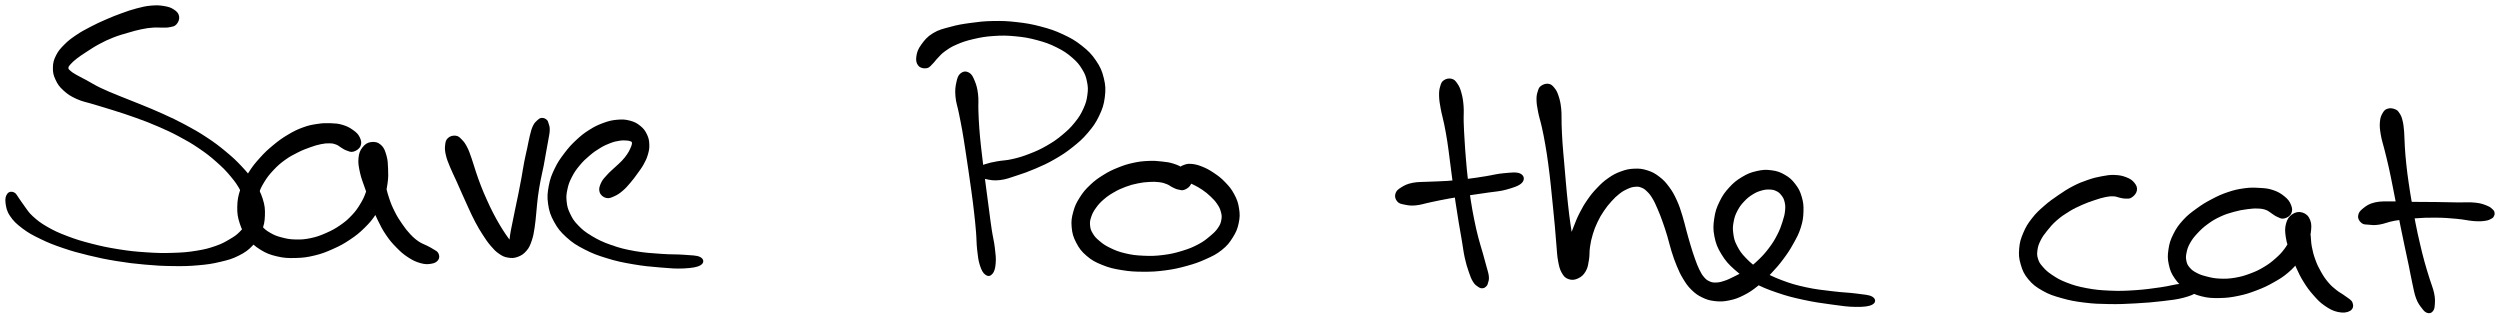 <svg xmlns="http://www.w3.org/2000/svg" id="canvas" viewBox="244.254 439.071 1170.801 149.185"><path d="M 327.64,446.77 C 327.41 445.52, 326.73 444.80, 325.39 443.93 C 324.06 443.05, 323.05 442.73, 320.98 442.39 C 318.90 442.04, 317.56 441.98, 315.03 442.20 C 312.50 442.42, 311.08 442.78, 308.35 443.49 C 305.62 444.20, 304.25 444.71, 301.38 445.74 C 298.52 446.78, 296.97 447.39, 294.04 448.67 C 291.10 449.95, 289.50 450.68, 286.71 452.15 C 283.92 453.61, 282.49 454.35, 280.09 455.99 C 277.68 457.63, 276.52 458.49, 274.69 460.34 C 272.86 462.20, 271.96 463.19, 270.93 465.26 C 269.89 467.33, 269.58 468.52, 269.53 470.69 C 269.48 472.86, 269.72 474.05, 270.68 476.12 C 271.63 478.20, 272.37 479.30, 274.31 481.07 C 276.25 482.84, 277.54 483.69, 280.38 484.98 C 283.21 486.27, 285.02 486.44, 288.49 487.52 C 291.96 488.59, 293.87 489.11, 297.74 490.34 C 301.61 491.58, 303.74 492.22, 307.83 493.70 C 311.92 495.18, 314.09 495.97, 318.18 497.74 C 322.28 499.51, 324.40 500.46, 328.30 502.54 C 332.19 504.62, 334.16 505.73, 337.68 508.13 C 341.21 510.52, 342.92 511.85, 345.91 514.50 C 348.91 517.15, 350.39 518.64, 352.67 521.38 C 354.95 524.11, 355.92 525.54, 357.32 528.16 C 358.73 530.78, 359.05 532.14, 359.70 534.47 C 360.35 536.79, 360.61 537.83, 360.57 539.79 C 360.53 541.74, 360.26 542.58, 359.49 544.24 C 358.73 545.90, 358.21 546.65, 356.74 548.10 C 355.27 549.55, 354.43 550.15, 352.16 551.48 C 349.89 552.81, 348.56 553.63, 345.38 554.73 C 342.20 555.84, 340.33 556.35, 336.26 557.00 C 332.19 557.66, 329.79 557.85, 325.04 557.99 C 320.30 558.14, 317.62 558.07, 312.52 557.72 C 307.42 557.38, 304.67 557.09, 299.56 556.27 C 294.45 555.45, 291.76 554.88, 286.97 553.65 C 282.18 552.41, 279.76 551.69, 275.59 550.10 C 271.42 548.52, 269.39 547.59, 266.12 545.71 C 262.86 543.83, 261.44 542.68, 259.26 540.70 C 257.08 538.71, 256.55 537.51, 255.23 535.78 C 253.91 534.06, 253.57 533.32, 252.65 532.08 C 251.72 530.85, 251.50 529.99, 250.59 529.60 C 249.68 529.20, 248.73 529.22, 248.08 530.11 C 247.43 531.00, 247.08 532.08, 247.34 534.05 C 247.60 536.02, 247.81 537.62, 249.37 539.95 C 250.94 542.28, 252.31 543.58, 255.14 545.71 C 257.98 547.84, 259.80 548.79, 263.55 550.60 C 267.30 552.41, 269.45 553.25, 273.91 554.77 C 278.37 556.28, 280.86 556.96, 285.84 558.17 C 290.82 559.38, 293.56 559.96, 298.82 560.82 C 304.08 561.68, 306.89 562.02, 312.14 562.49 C 317.40 562.96, 320.12 563.12, 325.08 563.18 C 330.05 563.25, 332.54 563.21, 336.97 562.82 C 341.41 562.43, 343.47 562.13, 347.25 561.23 C 351.03 560.33, 352.84 559.87, 355.87 558.33 C 358.89 556.79, 360.29 555.78, 362.38 553.54 C 364.47 551.30, 365.23 549.84, 366.32 547.13 C 367.40 544.42, 367.72 542.95, 367.82 539.99 C 367.92 537.03, 367.78 535.38, 366.81 532.33 C 365.85 529.29, 364.94 527.76, 363.01 524.77 C 361.07 521.79, 359.85 520.31, 357.15 517.41 C 354.45 514.51, 352.82 513.03, 349.52 510.29 C 346.21 507.55, 344.38 506.19, 340.63 503.72 C 336.88 501.25, 334.82 500.10, 330.76 497.92 C 326.71 495.75, 324.53 494.75, 320.35 492.85 C 316.18 490.95, 313.97 490.09, 309.88 488.41 C 305.79 486.72, 303.64 485.98, 299.90 484.43 C 296.16 482.89, 294.27 482.17, 291.16 480.68 C 288.04 479.18, 286.66 478.22, 284.33 476.96 C 281.99 475.70, 281.00 475.28, 279.48 474.38 C 277.96 473.47, 277.46 473.15, 276.72 472.44 C 275.99 471.74, 275.78 471.57, 275.80 470.86 C 275.83 470.15, 276.04 469.85, 276.86 468.90 C 277.68 467.95, 278.34 467.32, 279.90 466.11 C 281.46 464.90, 282.53 464.22, 284.64 462.85 C 286.76 461.49, 287.99 460.61, 290.49 459.28 C 292.99 457.94, 294.44 457.23, 297.15 456.17 C 299.87 455.10, 301.42 454.71, 304.08 453.93 C 306.73 453.15, 308.07 452.76, 310.41 452.28 C 312.76 451.79, 313.84 451.66, 315.80 451.51 C 317.76 451.35, 318.64 451.55, 320.22 451.51 C 321.79 451.47, 322.42 451.58, 323.69 451.30 C 324.95 451.03, 325.74 451.04, 326.53 450.14 C 327.32 449.23, 327.87 448.01, 327.64 446.77" style="stroke: black; fill: black;"/><path d="M 412.66,507.22 C 413.16 506.00, 412.92 504.88, 412.24 503.50 C 411.56 502.12, 410.79 501.42, 409.25 500.33 C 407.71 499.23, 406.58 498.63, 404.53 498.02 C 402.49 497.41, 401.31 497.36, 399.01 497.27 C 396.70 497.19, 395.55 497.21, 393.02 497.59 C 390.49 497.97, 389.09 498.19, 386.36 499.19 C 383.64 500.18, 382.14 500.91, 379.39 502.55 C 376.63 504.19, 375.20 505.22, 372.59 507.37 C 369.99 509.52, 368.66 510.74, 366.36 513.30 C 364.05 515.86, 362.88 517.28, 361.08 520.16 C 359.28 523.05, 358.39 524.61, 357.35 527.73 C 356.30 530.86, 355.95 532.62, 355.87 535.78 C 355.80 538.93, 356.05 540.61, 356.99 543.51 C 357.93 546.41, 358.69 547.86, 360.59 550.27 C 362.48 552.68, 363.76 553.89, 366.45 555.57 C 369.15 557.24, 370.82 557.88, 374.05 558.64 C 377.28 559.41, 379.11 559.48, 382.60 559.40 C 386.08 559.31, 388.00 559.07, 391.49 558.23 C 394.99 557.38, 396.78 556.65, 400.07 555.18 C 403.36 553.71, 405.01 552.81, 407.93 550.85 C 410.85 548.89, 412.27 547.75, 414.67 545.38 C 417.08 543.01, 418.19 541.68, 419.95 539.00 C 421.72 536.33, 422.44 534.85, 423.50 532.02 C 424.56 529.19, 424.86 527.65, 425.26 524.85 C 425.66 522.06, 425.60 520.62, 425.50 518.05 C 425.39 515.48, 425.38 514.15, 424.75 512.00 C 424.13 509.86, 423.70 508.51, 422.37 507.33 C 421.05 506.14, 419.71 505.88, 418.12 506.09 C 416.52 506.31, 415.50 506.98, 414.40 508.40 C 413.31 509.82, 412.86 510.90, 412.64 513.17 C 412.42 515.44, 412.72 516.98, 413.32 519.76 C 413.93 522.55, 414.65 524.13, 415.66 527.09 C 416.67 530.04, 417.18 531.55, 418.37 534.52 C 419.56 537.49, 420.18 539.07, 421.60 541.93 C 423.02 544.80, 423.74 546.32, 425.48 548.86 C 427.21 551.41, 428.26 552.60, 430.28 554.66 C 432.31 556.71, 433.42 557.72, 435.62 559.15 C 437.82 560.59, 439.20 561.22, 441.28 561.81 C 443.37 562.40, 444.49 562.36, 446.04 562.11 C 447.59 561.87, 448.42 561.42, 449.04 560.58 C 449.66 559.74, 449.53 558.79, 449.12 557.93 C 448.71 557.06, 448.02 556.91, 447.01 556.24 C 445.99 555.57, 445.44 555.33, 444.04 554.59 C 442.64 553.85, 441.62 553.65, 440.02 552.55 C 438.42 551.45, 437.60 550.75, 436.04 549.10 C 434.47 547.44, 433.67 546.39, 432.20 544.25 C 430.72 542.12, 429.92 540.91, 428.67 538.41 C 427.41 535.91, 426.81 534.47, 425.93 531.76 C 425.04 529.05, 424.71 527.62, 424.24 524.86 C 423.76 522.10, 423.89 520.45, 423.56 517.95 C 423.22 515.44, 423.12 514.13, 422.56 512.34 C 422.00 510.54, 421.66 509.84, 420.77 508.99 C 419.88 508.14, 419.04 507.87, 418.13 508.09 C 417.21 508.30, 416.49 508.89, 416.19 510.05 C 415.90 511.21, 416.38 512.20, 416.65 513.89 C 416.91 515.57, 417.38 516.51, 417.52 518.48 C 417.67 520.45, 417.66 521.59, 417.37 523.75 C 417.07 525.91, 416.84 527.07, 416.05 529.29 C 415.26 531.51, 414.74 532.65, 413.41 534.84 C 412.08 537.02, 411.31 538.19, 409.40 540.20 C 407.50 542.22, 406.35 543.23, 403.90 544.92 C 401.45 546.61, 399.98 547.41, 397.17 548.64 C 394.36 549.88, 392.79 550.46, 389.87 551.08 C 386.95 551.69, 385.35 551.79, 382.58 551.72 C 379.81 551.65, 378.40 551.36, 376.01 550.73 C 373.63 550.11, 372.53 549.66, 370.65 548.59 C 368.77 547.51, 367.89 546.84, 366.62 545.36 C 365.34 543.88, 364.84 543.06, 364.26 541.19 C 363.68 539.33, 363.62 538.24, 363.73 536.03 C 363.83 533.83, 364.02 532.54, 364.78 530.17 C 365.54 527.79, 366.09 526.50, 367.53 524.15 C 368.96 521.80, 369.96 520.54, 371.94 518.42 C 373.92 516.31, 375.12 515.26, 377.43 513.58 C 379.75 511.91, 381.12 511.23, 383.51 510.02 C 385.90 508.82, 387.20 508.36, 389.39 507.57 C 391.59 506.79, 392.62 506.47, 394.48 506.09 C 396.35 505.72, 397.25 505.66, 398.72 505.70 C 400.19 505.74, 400.72 505.88, 401.84 506.30 C 402.97 506.72, 403.37 507.25, 404.34 507.81 C 405.32 508.36, 405.65 508.72, 406.72 509.08 C 407.80 509.44, 408.53 509.96, 409.72 509.59 C 410.91 509.22, 412.16 508.44, 412.66 507.22" style="stroke: black; fill: black;"/><path d="M 454.37,504.09 C 453.50 504.89, 453.38 505.61, 453.21 507.10 C 453.04 508.59, 453.08 509.53, 453.53 511.54 C 453.99 513.55, 454.55 514.82, 455.50 517.15 C 456.44 519.48, 457.13 520.70, 458.25 523.20 C 459.38 525.71, 459.95 527.04, 461.12 529.67 C 462.30 532.29, 462.90 533.68, 464.13 536.33 C 465.37 538.97, 465.97 540.40, 467.31 542.90 C 468.64 545.40, 469.38 546.64, 470.81 548.84 C 472.23 551.03, 472.96 552.14, 474.43 553.86 C 475.91 555.59, 476.63 556.38, 478.17 557.45 C 479.71 558.51, 480.47 558.92, 482.15 559.21 C 483.82 559.50, 484.88 559.51, 486.55 558.90 C 488.21 558.29, 489.22 557.62, 490.47 556.15 C 491.73 554.68, 492.10 553.66, 492.83 551.54 C 493.56 549.42, 493.72 548.15, 494.14 545.56 C 494.56 542.96, 494.62 541.44, 494.92 538.56 C 495.23 535.68, 495.27 534.12, 495.67 531.15 C 496.06 528.18, 496.34 526.62, 496.88 523.71 C 497.43 520.79, 497.85 519.31, 498.39 516.56 C 498.92 513.82, 499.12 512.42, 499.56 509.98 C 500.00 507.54, 500.25 506.38, 500.58 504.37 C 500.91 502.36, 501.19 501.38, 501.21 499.93 C 501.24 498.47, 501.00 498.00, 500.72 497.10 C 500.44 496.20, 500.39 495.87, 499.83 495.41 C 499.27 494.96, 498.65 494.73, 497.92 494.80 C 497.19 494.88, 496.90 495.12, 496.17 495.81 C 495.45 496.50, 494.94 496.86, 494.28 498.25 C 493.62 499.64, 493.39 500.71, 492.87 502.74 C 492.35 504.78, 492.20 505.97, 491.67 508.42 C 491.15 510.87, 490.78 512.21, 490.25 514.98 C 489.71 517.74, 489.53 519.29, 488.99 522.25 C 488.45 525.22, 488.14 526.81, 487.54 529.80 C 486.95 532.78, 486.58 534.36, 486.00 537.17 C 485.42 539.99, 485.11 541.46, 484.64 543.86 C 484.16 546.26, 483.88 547.42, 483.63 549.19 C 483.37 550.95, 483.30 551.67, 483.35 552.67 C 483.40 553.67, 483.72 553.94, 483.86 554.20 C 484.01 554.45, 484.26 554.34, 484.08 553.95 C 483.89 553.56, 483.63 553.22, 482.95 552.25 C 482.27 551.27, 481.71 550.63, 480.67 549.08 C 479.64 547.53, 478.97 546.52, 477.78 544.51 C 476.59 542.49, 475.94 541.34, 474.74 539.01 C 473.54 536.67, 472.92 535.35, 471.78 532.82 C 470.64 530.29, 470.06 528.93, 469.04 526.34 C 468.03 523.75, 467.58 522.40, 466.71 519.86 C 465.85 517.33, 465.54 515.97, 464.72 513.65 C 463.90 511.33, 463.52 510.04, 462.61 508.26 C 461.70 506.49, 461.18 505.81, 460.17 504.78 C 459.17 503.75, 458.73 503.24, 457.57 503.11 C 456.40 502.97, 455.24 503.29, 454.37 504.09" style="stroke: black; fill: black;"/><path d="M 528.23,531.29 C 529.50 531.61, 530.38 531.12, 531.85 530.47 C 533.32 529.81, 534.11 529.26, 535.58 528.01 C 537.06 526.75, 537.86 525.78, 539.21 524.19 C 540.57 522.61, 541.16 521.76, 542.36 520.09 C 543.56 518.41, 544.26 517.57, 545.23 515.83 C 546.19 514.09, 546.64 513.19, 547.17 511.39 C 547.69 509.59, 547.91 508.65, 547.84 506.83 C 547.77 505.01, 547.61 503.97, 546.81 502.28 C 546.00 500.60, 545.36 499.65, 543.81 498.41 C 542.27 497.16, 541.20 496.59, 539.09 496.04 C 536.97 495.49, 535.69 495.43, 533.25 495.65 C 530.82 495.87, 529.47 496.20, 526.91 497.14 C 524.35 498.08, 522.95 498.75, 520.43 500.35 C 517.92 501.95, 516.65 502.95, 514.34 505.12 C 512.04 507.28, 510.89 508.56, 508.92 511.17 C 506.95 513.78, 505.92 515.21, 504.49 518.19 C 503.06 521.17, 502.38 522.80, 501.77 526.06 C 501.16 529.32, 500.94 531.16, 501.43 534.50 C 501.91 537.83, 502.50 539.67, 504.19 542.74 C 505.88 545.81, 507.09 547.31, 509.89 549.85 C 512.69 552.38, 514.46 553.49, 518.21 555.42 C 521.96 557.36, 524.16 558.16, 528.64 559.54 C 533.12 560.91, 535.64 561.44, 540.61 562.30 C 545.59 563.16, 548.73 563.45, 553.53 563.84 C 558.32 564.24, 560.88 564.48, 564.59 564.28 C 568.29 564.08, 570.57 563.73, 572.05 562.86 C 573.53 561.98, 573.45 560.70, 571.97 559.91 C 570.49 559.11, 568.26 559.18, 564.66 558.89 C 561.05 558.60, 558.58 558.81, 553.95 558.46 C 549.32 558.12, 546.23 557.98, 541.51 557.15 C 536.79 556.32, 534.42 555.72, 530.36 554.29 C 526.29 552.87, 524.34 551.92, 521.19 550.04 C 518.04 548.17, 516.70 547.06, 514.62 544.91 C 512.54 542.76, 511.88 541.59, 510.78 539.31 C 509.68 537.02, 509.38 535.84, 509.13 533.49 C 508.87 531.15, 509.00 529.95, 509.50 527.60 C 510.00 525.24, 510.47 524.00, 511.64 521.72 C 512.81 519.45, 513.65 518.26, 515.34 516.22 C 517.03 514.18, 518.13 513.18, 520.09 511.52 C 522.05 509.86, 523.13 509.12, 525.12 507.93 C 527.11 506.74, 528.20 506.27, 530.03 505.58 C 531.87 504.89, 532.80 504.73, 534.29 504.49 C 535.79 504.24, 536.47 504.32, 537.52 504.37 C 538.57 504.41, 538.94 504.51, 539.55 504.72 C 540.15 504.92, 540.32 505.00, 540.54 505.39 C 540.76 505.78, 540.79 505.98, 540.66 506.66 C 540.53 507.35, 540.35 507.82, 539.89 508.81 C 539.42 509.81, 539.15 510.45, 538.33 511.64 C 537.51 512.83, 536.96 513.51, 535.80 514.76 C 534.63 516.00, 533.86 516.56, 532.50 517.86 C 531.14 519.15, 530.24 519.83, 528.99 521.23 C 527.73 522.63, 526.92 523.35, 526.22 524.87 C 525.53 526.38, 525.11 527.54, 525.52 528.83 C 525.92 530.11, 526.97 530.96, 528.23 531.29" style="stroke: black; fill: black;"/><path d="M 694.43,473.79 C 693.38 474.65, 693.05 475.72, 692.61 477.80 C 692.16 479.87, 691.97 481.36, 692.21 484.17 C 692.44 486.98, 693.14 488.66, 693.78 491.84 C 694.41 495.02, 694.77 496.65, 695.38 500.07 C 695.98 503.49, 696.24 505.26, 696.81 508.96 C 697.38 512.65, 697.68 514.66, 698.25 518.56 C 698.82 522.45, 699.13 524.50, 699.66 528.43 C 700.20 532.37, 700.47 534.39, 700.90 538.21 C 701.34 542.03, 701.54 543.96, 701.83 547.53 C 702.13 551.11, 702.02 552.96, 702.38 556.09 C 702.74 559.21, 702.90 560.90, 703.62 563.14 C 704.34 565.38, 704.96 566.52, 705.96 567.29 C 706.97 568.07, 707.83 567.98, 708.65 567.00 C 709.47 566.03, 709.85 564.78, 710.05 562.42 C 710.26 560.07, 710.04 558.37, 709.67 555.24 C 709.31 552.11, 708.76 550.33, 708.22 546.78 C 707.67 543.22, 707.46 541.29, 706.95 537.46 C 706.43 533.64, 706.16 531.59, 705.65 527.64 C 705.13 523.69, 704.85 521.63, 704.36 517.73 C 703.88 513.83, 703.62 511.82, 703.22 508.12 C 702.83 504.41, 702.63 502.64, 702.38 499.19 C 702.13 495.75, 702.08 494.08, 701.96 490.88 C 701.84 487.67, 702.13 485.93, 701.79 483.18 C 701.45 480.44, 701.06 479.07, 700.27 477.14 C 699.48 475.21, 699.00 474.19, 697.84 473.52 C 696.67 472.85, 695.48 472.93, 694.43 473.79" style="stroke: black; fill: black;"/><path d="M 678.15,470.52 C 679.34 470.33, 679.72 469.50, 680.70 468.58 C 681.67 467.66, 681.88 467.10, 683.03 465.93 C 684.18 464.76, 684.66 464.01, 686.46 462.72 C 688.26 461.44, 689.32 460.65, 692.03 459.49 C 694.73 458.32, 696.50 457.70, 700.01 456.89 C 703.51 456.08, 705.57 455.69, 709.54 455.43 C 713.50 455.16, 715.72 455.18, 719.84 455.57 C 723.95 455.96, 726.20 456.35, 730.10 457.40 C 734.00 458.45, 736.01 459.17, 739.32 460.82 C 742.63 462.47, 744.21 463.54, 746.65 465.63 C 749.09 467.73, 750.08 468.97, 751.51 471.31 C 752.95 473.65, 753.33 474.88, 753.83 477.35 C 754.33 479.81, 754.33 481.07, 753.99 483.62 C 753.64 486.18, 753.28 487.52, 752.10 490.12 C 750.92 492.72, 750.09 494.11, 748.08 496.61 C 746.08 499.11, 744.76 500.39, 742.09 502.61 C 739.42 504.83, 737.84 505.92, 734.73 507.71 C 731.62 509.50, 729.80 510.30, 726.54 511.57 C 723.28 512.84, 721.48 513.36, 718.44 514.06 C 715.40 514.77, 713.87 514.64, 711.35 515.11 C 708.83 515.58, 707.63 515.81, 705.84 516.41 C 704.06 517.02, 703.10 517.28, 702.42 518.14 C 701.73 519.00, 701.67 519.85, 702.41 520.71 C 703.15 521.58, 704.09 522.02, 706.11 522.46 C 708.13 522.90, 709.67 523.25, 712.51 522.91 C 715.36 522.58, 717.03 521.86, 720.32 520.79 C 723.62 519.72, 725.49 519.08, 729.01 517.57 C 732.52 516.06, 734.47 515.21, 737.91 513.22 C 741.34 511.24, 743.11 510.11, 746.19 507.66 C 749.28 505.20, 750.86 503.85, 753.33 500.95 C 755.80 498.04, 756.97 496.41, 758.54 493.13 C 760.10 489.85, 760.72 488.02, 761.16 484.55 C 761.59 481.08, 761.53 479.17, 760.71 475.80 C 759.90 472.43, 759.11 470.67, 757.09 467.68 C 755.06 464.70, 753.63 463.28, 750.58 460.86 C 747.52 458.45, 745.64 457.38, 741.83 455.60 C 738.03 453.82, 735.83 453.11, 731.55 451.97 C 727.27 450.84, 724.88 450.44, 720.43 449.93 C 715.98 449.41, 713.61 449.34, 709.29 449.41 C 704.97 449.49, 702.77 449.78, 698.82 450.31 C 694.86 450.85, 692.98 451.16, 689.50 452.11 C 686.03 453.05, 684.14 453.41, 681.46 455.04 C 678.77 456.67, 677.61 458.18, 676.10 460.27 C 674.58 462.36, 674.18 463.66, 673.90 465.51 C 673.63 467.36, 673.87 468.51, 674.72 469.52 C 675.56 470.52, 676.95 470.70, 678.15 470.52" style="stroke: black; fill: black;"/><path d="M 801.60,525.02 C 802.07 523.86, 801.89 522.95, 801.28 521.66 C 800.66 520.37, 799.99 519.65, 798.51 518.57 C 797.03 517.49, 795.91 516.92, 793.86 516.25 C 791.80 515.57, 790.61 515.45, 788.24 515.19 C 785.87 514.92, 784.62 514.82, 781.99 514.94 C 779.36 515.07, 777.88 515.20, 775.09 515.82 C 772.30 516.43, 770.81 516.90, 768.03 518.02 C 765.26 519.14, 763.81 519.82, 761.23 521.43 C 758.64 523.04, 757.30 523.99, 755.12 526.06 C 752.95 528.13, 751.91 529.33, 750.36 531.78 C 748.81 534.23, 748.12 535.60, 747.38 538.33 C 746.63 541.05, 746.37 542.58, 746.63 545.41 C 746.89 548.23, 747.32 549.84, 748.69 552.46 C 750.06 555.08, 751.06 556.47, 753.47 558.52 C 755.87 560.58, 757.47 561.41, 760.72 562.72 C 763.96 564.03, 765.93 564.46, 769.71 565.08 C 773.48 565.70, 775.55 565.80, 779.59 565.83 C 783.63 565.85, 785.85 565.73, 789.90 565.20 C 793.94 564.66, 796.05 564.18, 799.81 563.15 C 803.57 562.11, 805.44 561.48, 808.70 560.00 C 811.97 558.53, 813.65 557.76, 816.14 555.76 C 818.64 553.77, 819.62 552.47, 821.16 550.02 C 822.71 547.57, 823.29 546.18, 823.86 543.51 C 824.43 540.84, 824.44 539.35, 824.02 536.69 C 823.61 534.02, 823.07 532.59, 821.78 530.19 C 820.50 527.78, 819.48 526.63, 817.60 524.68 C 815.73 522.73, 814.55 521.87, 812.41 520.43 C 810.26 518.99, 808.97 518.32, 806.88 517.49 C 804.79 516.67, 803.60 516.43, 801.95 516.31 C 800.31 516.18, 799.65 516.51, 798.64 516.88 C 797.63 517.25, 797.31 517.51, 796.93 518.15 C 796.55 518.79, 796.58 519.38, 796.74 520.07 C 796.89 520.76, 797.09 520.91, 797.70 521.60 C 798.32 522.29, 798.65 522.80, 799.80 523.51 C 800.95 524.23, 801.90 524.36, 803.45 525.16 C 805.01 525.97, 805.97 526.43, 807.59 527.54 C 809.20 528.65, 810.11 529.37, 811.53 530.73 C 812.95 532.09, 813.71 532.85, 814.70 534.34 C 815.69 535.82, 816.10 536.61, 816.50 538.16 C 816.91 539.70, 817.03 540.49, 816.74 542.07 C 816.46 543.65, 816.15 544.49, 815.08 546.06 C 814.00 547.63, 813.25 548.36, 811.38 549.93 C 809.51 551.50, 808.39 552.48, 805.72 553.90 C 803.05 555.32, 801.36 556.01, 798.04 557.03 C 794.71 558.04, 792.75 558.52, 789.10 558.98 C 785.44 559.44, 783.35 559.49, 779.74 559.33 C 776.14 559.17, 774.25 558.93, 771.07 558.18 C 767.89 557.43, 766.31 556.76, 763.85 555.57 C 761.39 554.38, 760.43 553.63, 758.78 552.25 C 757.13 550.87, 756.50 550.18, 755.60 548.66 C 754.69 547.15, 754.41 546.32, 754.26 544.69 C 754.10 543.06, 754.25 542.22, 754.81 540.52 C 755.37 538.83, 755.87 537.89, 757.05 536.22 C 758.24 534.55, 759.02 533.67, 760.73 532.17 C 762.45 530.67, 763.53 529.94, 765.63 528.73 C 767.72 527.51, 768.94 526.96, 771.20 526.11 C 773.47 525.26, 774.70 524.94, 776.95 524.48 C 779.19 524.01, 780.39 523.90, 782.45 523.78 C 784.50 523.67, 785.55 523.68, 787.22 523.90 C 788.90 524.11, 789.56 524.34, 790.84 524.84 C 792.13 525.33, 792.58 525.87, 793.65 526.38 C 794.72 526.88, 795.12 527.15, 796.18 527.36 C 797.23 527.57, 797.85 527.89, 798.93 527.42 C 800.02 526.96, 801.13 526.17, 801.60 525.02" style="stroke: black; fill: black;"/><path d="M 920.75,477.04 C 919.80 477.68, 919.62 478.26, 919.21 479.65 C 918.80 481.03, 918.65 481.91, 918.70 483.97 C 918.75 486.03, 918.99 487.33, 919.47 489.96 C 919.94 492.58, 920.46 494.03, 921.08 497.11 C 921.70 500.19, 922.02 501.89, 922.56 505.35 C 923.10 508.81, 923.29 510.68, 923.78 514.41 C 924.27 518.14, 924.49 520.15, 925.02 524.00 C 925.54 527.86, 925.82 529.88, 926.40 533.69 C 926.97 537.51, 927.28 539.45, 927.88 543.09 C 928.48 546.72, 928.82 548.53, 929.39 551.85 C 929.96 555.17, 930.09 556.84, 930.72 559.69 C 931.35 562.55, 931.78 563.91, 932.55 566.13 C 933.31 568.36, 933.69 569.43, 934.55 570.81 C 935.40 572.19, 936.02 572.46, 936.81 573.01 C 937.60 573.57, 937.90 573.59, 938.51 573.56 C 939.13 573.54, 939.48 573.30, 939.90 572.88 C 940.33 572.46, 940.42 572.33, 940.64 571.47 C 940.87 570.60, 941.17 570.07, 941.02 568.56 C 940.87 567.05, 940.45 566.06, 939.89 563.91 C 939.33 561.76, 938.98 560.52, 938.22 557.82 C 937.46 555.12, 936.90 553.60, 936.09 550.42 C 935.28 547.25, 934.86 545.47, 934.15 541.94 C 933.44 538.40, 933.11 536.50, 932.52 532.75 C 931.94 529.01, 931.67 527.03, 931.22 523.22 C 930.77 519.41, 930.60 517.43, 930.29 513.70 C 929.97 509.98, 929.85 508.09, 929.64 504.59 C 929.43 501.08, 929.32 499.36, 929.23 496.18 C 929.14 493.00, 929.39 491.43, 929.18 488.70 C 928.96 485.97, 928.71 484.59, 928.14 482.55 C 927.58 480.50, 927.18 479.70, 926.34 478.48 C 925.51 477.26, 925.08 476.74, 923.96 476.45 C 922.84 476.16, 921.70 476.40, 920.75 477.04" style="stroke: black; fill: black;"/><path d="M 898.99,533.09 C 899.76 533.98, 900.41 534.06, 902.06 534.40 C 903.71 534.73, 904.75 534.99, 907.23 534.76 C 909.71 534.52, 911.30 533.88, 914.46 533.23 C 917.62 532.58, 919.48 532.15, 923.03 531.52 C 926.58 530.88, 928.58 530.61, 932.21 530.06 C 935.85 529.50, 937.72 529.29, 941.20 528.75 C 944.69 528.21, 946.55 528.25, 949.64 527.37 C 952.72 526.50, 955.39 525.69, 956.64 524.36 C 957.89 523.04, 957.55 521.48, 955.90 520.75 C 954.25 520.02, 951.56 520.44, 948.41 520.70 C 945.27 520.97, 943.59 521.54, 940.17 522.08 C 936.74 522.62, 934.90 522.94, 931.30 523.38 C 927.69 523.82, 925.72 524.03, 922.13 524.29 C 918.54 524.55, 916.62 524.49, 913.35 524.67 C 910.09 524.85, 908.33 524.68, 905.79 525.20 C 903.26 525.72, 902.19 526.34, 900.68 527.28 C 899.16 528.23, 898.56 528.79, 898.22 529.95 C 897.88 531.11, 898.22 532.20, 898.99 533.09" style="stroke: black; fill: black;"/><path d="M 966.24,479.69 C 965.36 480.32, 965.31 480.72, 964.92 481.93 C 964.54 483.14, 964.30 483.82, 964.33 485.72 C 964.36 487.62, 964.57 488.88, 965.07 491.43 C 965.56 493.98, 966.14 495.42, 966.81 498.48 C 967.49 501.54, 967.83 503.27, 968.44 506.75 C 969.04 510.23, 969.33 512.13, 969.84 515.89 C 970.35 519.65, 970.56 521.65, 970.99 525.55 C 971.42 529.45, 971.61 531.50, 971.99 535.38 C 972.38 539.26, 972.59 541.27, 972.92 544.95 C 973.25 548.63, 973.34 550.52, 973.65 553.78 C 973.95 557.04, 973.94 558.66, 974.43 561.22 C 974.92 563.79, 975.17 564.98, 976.09 566.60 C 977.01 568.22, 977.63 568.85, 979.02 569.33 C 980.42 569.81, 981.59 569.70, 983.08 569.00 C 984.57 568.31, 985.50 567.50, 986.46 565.83 C 987.43 564.16, 987.52 562.89, 987.91 560.64 C 988.29 558.40, 988.02 557.02, 988.39 554.61 C 988.75 552.21, 989.01 550.97, 989.72 548.62 C 990.44 546.27, 990.90 545.08, 991.95 542.87 C 993.00 540.66, 993.66 539.55, 994.98 537.58 C 996.31 535.61, 997.08 534.67, 998.57 533.02 C 1000.07 531.38, 1000.90 530.56, 1002.45 529.36 C 1004.01 528.17, 1004.84 527.72, 1006.34 527.05 C 1007.84 526.39, 1008.61 526.17, 1009.96 526.05 C 1011.32 525.93, 1011.91 525.99, 1013.11 526.46 C 1014.30 526.92, 1014.83 527.31, 1015.92 528.36 C 1017.01 529.42, 1017.55 530.08, 1018.55 531.73 C 1019.56 533.39, 1019.99 534.43, 1020.95 536.64 C 1021.91 538.85, 1022.44 540.20, 1023.36 542.79 C 1024.29 545.38, 1024.74 546.80, 1025.58 549.57 C 1026.41 552.35, 1026.67 553.88, 1027.55 556.65 C 1028.44 559.43, 1028.91 560.89, 1029.98 563.44 C 1031.06 565.99, 1031.58 567.20, 1032.92 569.39 C 1034.26 571.57, 1034.95 572.66, 1036.67 574.36 C 1038.40 576.06, 1039.41 576.83, 1041.54 577.87 C 1043.68 578.91, 1044.88 579.29, 1047.35 579.58 C 1049.81 579.86, 1051.20 579.83, 1053.87 579.29 C 1056.53 578.75, 1057.98 578.24, 1060.66 576.89 C 1063.34 575.54, 1064.70 574.58, 1067.26 572.54 C 1069.81 570.51, 1071.06 569.21, 1073.42 566.72 C 1075.78 564.22, 1076.98 562.84, 1079.05 560.07 C 1081.11 557.30, 1082.11 555.78, 1083.72 552.87 C 1085.34 549.96, 1086.19 548.46, 1087.12 545.51 C 1088.04 542.56, 1088.27 540.96, 1088.36 538.12 C 1088.44 535.28, 1088.28 533.81, 1087.54 531.31 C 1086.80 528.80, 1086.16 527.57, 1084.64 525.59 C 1083.12 523.60, 1082.10 522.64, 1079.93 521.39 C 1077.76 520.13, 1076.36 519.64, 1073.77 519.30 C 1071.18 518.97, 1069.66 519.07, 1066.97 519.69 C 1064.29 520.31, 1062.84 520.89, 1060.33 522.39 C 1057.83 523.89, 1056.52 524.93, 1054.45 527.19 C 1052.39 529.45, 1051.38 530.85, 1050.00 533.69 C 1048.62 536.53, 1048.04 538.19, 1047.57 541.39 C 1047.10 544.60, 1046.99 546.42, 1047.64 549.72 C 1048.30 553.01, 1048.97 554.78, 1050.85 557.85 C 1052.73 560.93, 1054.07 562.45, 1057.04 565.07 C 1060.02 567.70, 1061.81 568.88, 1065.72 571.00 C 1069.63 573.11, 1071.94 574.03, 1076.59 575.63 C 1081.24 577.23, 1083.86 577.89, 1088.95 578.99 C 1094.05 580.10, 1097.19 580.52, 1102.07 581.18 C 1106.94 581.84, 1109.59 582.27, 1113.34 582.30 C 1117.08 582.33, 1119.27 582.10, 1120.77 581.33 C 1122.28 580.56, 1122.27 579.32, 1120.86 578.46 C 1119.45 577.61, 1117.33 577.55, 1113.71 577.06 C 1110.08 576.56, 1107.48 576.59, 1102.74 576.00 C 1098.00 575.41, 1094.89 575.17, 1090.02 574.11 C 1085.15 573.05, 1082.65 572.33, 1078.38 570.70 C 1074.10 569.06, 1072.00 568.01, 1068.64 565.93 C 1065.27 563.85, 1063.84 562.63, 1061.56 560.29 C 1059.28 557.96, 1058.44 556.62, 1057.22 554.24 C 1056.00 551.85, 1055.78 550.67, 1055.48 548.37 C 1055.17 546.06, 1055.27 544.90, 1055.68 542.72 C 1056.09 540.54, 1056.51 539.40, 1057.53 537.46 C 1058.55 535.52, 1059.30 534.57, 1060.76 533.02 C 1062.21 531.47, 1063.15 530.75, 1064.80 529.71 C 1066.46 528.68, 1067.39 528.32, 1069.03 527.84 C 1070.67 527.37, 1071.55 527.29, 1073.00 527.34 C 1074.46 527.39, 1075.13 527.53, 1076.30 528.08 C 1077.46 528.64, 1077.99 529.07, 1078.82 530.11 C 1079.65 531.16, 1080.06 531.78, 1080.45 533.30 C 1080.83 534.81, 1080.93 535.73, 1080.74 537.69 C 1080.55 539.65, 1080.25 540.78, 1079.50 543.10 C 1078.76 545.41, 1078.30 546.77, 1077.01 549.27 C 1075.72 551.76, 1074.86 553.17, 1073.05 555.58 C 1071.23 557.98, 1070.09 559.23, 1067.94 561.29 C 1065.79 563.34, 1064.53 564.32, 1062.28 565.86 C 1060.03 567.40, 1058.78 567.94, 1056.69 568.99 C 1054.59 570.04, 1053.58 570.54, 1051.81 571.11 C 1050.04 571.69, 1049.27 571.84, 1047.84 571.88 C 1046.41 571.91, 1045.83 571.81, 1044.66 571.29 C 1043.49 570.76, 1042.98 570.40, 1041.98 569.26 C 1040.98 568.12, 1040.55 567.36, 1039.67 565.60 C 1038.79 563.84, 1038.41 562.74, 1037.58 560.45 C 1036.75 558.17, 1036.33 556.81, 1035.53 554.17 C 1034.73 551.53, 1034.35 550.09, 1033.57 547.26 C 1032.79 544.43, 1032.51 542.87, 1031.61 540.02 C 1030.71 537.16, 1030.26 535.61, 1029.05 533.00 C 1027.84 530.38, 1027.16 529.09, 1025.56 526.93 C 1023.96 524.78, 1023.04 523.74, 1021.04 522.22 C 1019.04 520.69, 1017.85 520.04, 1015.54 519.31 C 1013.24 518.58, 1011.92 518.46, 1009.51 518.57 C 1007.10 518.67, 1005.85 518.98, 1003.49 519.84 C 1001.14 520.70, 999.93 521.35, 997.75 522.86 C 995.57 524.37, 994.51 525.39, 992.58 527.40 C 990.65 529.40, 989.75 530.52, 988.11 532.87 C 986.48 535.22, 985.71 536.57, 984.40 539.14 C 983.09 541.71, 982.61 543.10, 981.56 545.74 C 980.51 548.39, 980.03 549.76, 979.17 552.37 C 978.31 554.98, 977.68 556.45, 977.26 558.80 C 976.85 561.15, 976.77 562.43, 977.12 564.12 C 977.47 565.80, 978.14 566.53, 979.02 567.20 C 979.89 567.88, 980.80 567.96, 981.51 567.50 C 982.21 567.04, 982.45 566.44, 982.55 564.92 C 982.66 563.40, 982.41 562.31, 982.03 559.90 C 981.65 557.48, 981.21 555.98, 980.66 552.84 C 980.10 549.71, 979.78 547.83, 979.26 544.21 C 978.74 540.59, 978.50 538.60, 978.08 534.74 C 977.65 530.88, 977.48 528.84, 977.12 524.93 C 976.76 521.01, 976.61 518.98, 976.28 515.18 C 975.96 511.37, 975.74 509.45, 975.50 505.90 C 975.26 502.35, 975.21 500.61, 975.09 497.43 C 974.97 494.24, 975.17 492.63, 974.89 489.96 C 974.61 487.30, 974.30 486.01, 973.67 484.11 C 973.05 482.21, 972.63 481.52, 971.76 480.46 C 970.89 479.40, 970.43 478.96, 969.32 478.80 C 968.22 478.65, 967.12 479.06, 966.24 479.69" style="stroke: black; fill: black;"/><path d="M 1244.51,528.24 C 1244.73 527.02, 1244.38 526.13, 1243.46 525.00 C 1242.54 523.86, 1241.69 523.27, 1239.91 522.57 C 1238.14 521.87, 1236.84 521.60, 1234.57 521.51 C 1232.31 521.42, 1231.07 521.66, 1228.59 522.12 C 1226.10 522.58, 1224.80 522.89, 1222.13 523.81 C 1219.47 524.73, 1218.00 525.29, 1215.26 526.71 C 1212.52 528.14, 1211.11 529.08, 1208.43 530.92 C 1205.76 532.75, 1204.33 533.73, 1201.89 535.87 C 1199.46 538.01, 1198.17 539.14, 1196.25 541.62 C 1194.33 544.10, 1193.46 545.49, 1192.28 548.26 C 1191.11 551.02, 1190.63 552.54, 1190.38 555.43 C 1190.14 558.33, 1190.23 559.91, 1191.06 562.73 C 1191.89 565.55, 1192.52 567.12, 1194.53 569.54 C 1196.54 571.96, 1198.06 573.09, 1201.13 574.82 C 1204.19 576.55, 1206.03 577.12, 1209.88 578.21 C 1213.73 579.30, 1215.93 579.72, 1220.37 580.27 C 1224.81 580.83, 1227.28 580.90, 1232.08 580.98 C 1236.89 581.05, 1239.45 580.93, 1244.41 580.65 C 1249.37 580.38, 1252.43 580.13, 1256.90 579.60 C 1261.37 579.07, 1263.57 578.86, 1266.77 578.01 C 1269.97 577.15, 1271.80 576.40, 1272.92 575.32 C 1274.04 574.23, 1273.80 573.14, 1272.37 572.56 C 1270.94 571.98, 1269.00 572.12, 1265.76 572.43 C 1262.52 572.74, 1260.52 573.50, 1256.19 574.11 C 1251.85 574.72, 1248.89 575.17, 1244.10 575.48 C 1239.31 575.80, 1236.81 575.88, 1232.24 575.68 C 1227.67 575.48, 1225.32 575.25, 1221.27 574.49 C 1217.21 573.73, 1215.20 573.12, 1211.96 571.88 C 1208.72 570.63, 1207.36 569.78, 1205.08 568.28 C 1202.81 566.78, 1201.95 565.93, 1200.58 564.38 C 1199.22 562.83, 1198.78 562.17, 1198.25 560.54 C 1197.72 558.90, 1197.69 558.01, 1197.93 556.21 C 1198.17 554.40, 1198.48 553.41, 1199.43 551.51 C 1200.38 549.60, 1201.13 548.61, 1202.68 546.69 C 1204.22 544.76, 1205.13 543.68, 1207.17 541.89 C 1209.22 540.11, 1210.51 539.23, 1212.89 537.77 C 1215.27 536.31, 1216.65 535.68, 1219.08 534.59 C 1221.51 533.50, 1222.80 533.08, 1225.03 532.34 C 1227.27 531.59, 1228.42 531.22, 1230.25 530.86 C 1232.08 530.49, 1232.79 530.45, 1234.18 530.52 C 1235.57 530.59, 1236.09 530.99, 1237.19 531.20 C 1238.29 531.41, 1238.65 531.59, 1239.68 531.57 C 1240.71 531.56, 1241.36 531.79, 1242.33 531.12 C 1243.30 530.46, 1244.28 529.47, 1244.51 528.24" style="stroke: black; fill: black;"/><path d="M 1316.86,538.80 C 1317.42 537.63, 1317.29 536.55, 1316.66 535.07 C 1316.04 533.58, 1315.37 532.69, 1313.75 531.38 C 1312.12 530.07, 1310.84 529.29, 1308.53 528.53 C 1306.23 527.76, 1304.87 527.71, 1302.23 527.56 C 1299.58 527.40, 1298.20 527.36, 1295.31 527.75 C 1292.42 528.15, 1290.79 528.50, 1287.78 529.51 C 1284.77 530.52, 1283.18 531.27, 1280.27 532.80 C 1277.36 534.33, 1275.88 535.23, 1273.22 537.16 C 1270.56 539.10, 1269.12 540.13, 1266.98 542.49 C 1264.84 544.85, 1263.85 546.26, 1262.51 548.95 C 1261.17 551.64, 1260.70 553.16, 1260.28 555.94 C 1259.87 558.73, 1259.86 560.21, 1260.44 562.87 C 1261.02 565.53, 1261.58 566.95, 1263.17 569.22 C 1264.76 571.50, 1265.93 572.62, 1268.39 574.25 C 1270.84 575.88, 1272.39 576.59, 1275.45 577.37 C 1278.51 578.15, 1280.30 578.19, 1283.70 578.15 C 1287.10 578.10, 1289.01 577.84, 1292.45 577.13 C 1295.89 576.42, 1297.67 575.81, 1300.91 574.58 C 1304.14 573.35, 1305.73 572.61, 1308.64 570.97 C 1311.56 569.33, 1313.07 568.44, 1315.49 566.39 C 1317.90 564.34, 1318.97 563.09, 1320.70 560.71 C 1322.43 558.32, 1323.09 556.98, 1324.14 554.46 C 1325.18 551.93, 1325.63 550.52, 1325.94 548.08 C 1326.25 545.65, 1326.39 544.07, 1325.68 542.27 C 1324.96 540.47, 1323.92 539.56, 1322.38 539.08 C 1320.84 538.60, 1319.41 538.87, 1317.99 539.86 C 1316.57 540.85, 1315.84 541.96, 1315.30 544.03 C 1314.75 546.10, 1314.86 547.57, 1315.25 550.19 C 1315.64 552.82, 1316.30 554.36, 1317.26 557.16 C 1318.22 559.96, 1318.79 561.44, 1320.05 564.19 C 1321.30 566.93, 1321.95 568.34, 1323.54 570.89 C 1325.14 573.44, 1326.07 574.74, 1328.01 576.93 C 1329.94 579.11, 1330.96 580.26, 1333.21 581.82 C 1335.47 583.37, 1337.01 584.21, 1339.28 584.70 C 1341.56 585.18, 1343.34 584.98, 1344.59 584.23 C 1345.84 583.49, 1346.01 582.23, 1345.53 580.99 C 1345.04 579.75, 1343.66 579.18, 1342.16 578.03 C 1340.67 576.89, 1339.66 576.55, 1338.07 575.25 C 1336.47 573.96, 1335.65 573.31, 1334.19 571.57 C 1332.73 569.84, 1331.98 568.71, 1330.77 566.57 C 1329.55 564.42, 1328.97 563.23, 1328.11 560.85 C 1327.24 558.47, 1326.90 557.12, 1326.43 554.68 C 1325.97 552.23, 1326.11 550.81, 1325.80 548.64 C 1325.48 546.46, 1325.49 545.31, 1324.86 543.80 C 1324.22 542.28, 1323.63 541.64, 1322.62 541.05 C 1321.61 540.46, 1320.73 540.44, 1319.80 540.84 C 1318.86 541.25, 1318.35 541.83, 1317.95 543.07 C 1317.56 544.32, 1318.02 545.38, 1317.81 547.08 C 1317.61 548.78, 1317.62 549.78, 1316.93 551.57 C 1316.25 553.37, 1315.72 554.30, 1314.40 556.07 C 1313.07 557.83, 1312.22 558.73, 1310.32 560.41 C 1308.41 562.09, 1307.28 563.02, 1304.87 564.46 C 1302.47 565.91, 1301.05 566.60, 1298.28 567.63 C 1295.52 568.66, 1293.93 569.14, 1291.03 569.63 C 1288.13 570.11, 1286.49 570.16, 1283.80 570.05 C 1281.10 569.93, 1279.78 569.60, 1277.56 569.04 C 1275.33 568.48, 1274.31 568.13, 1272.66 567.25 C 1271.01 566.37, 1270.30 565.83, 1269.30 564.64 C 1268.31 563.46, 1267.99 562.81, 1267.69 561.33 C 1267.38 559.85, 1267.42 558.97, 1267.78 557.23 C 1268.15 555.49, 1268.46 554.47, 1269.50 552.62 C 1270.54 550.78, 1271.30 549.81, 1272.98 548.00 C 1274.67 546.20, 1275.73 545.18, 1277.91 543.59 C 1280.09 542.00, 1281.41 541.22, 1283.89 540.06 C 1286.38 538.90, 1287.81 538.49, 1290.34 537.79 C 1292.86 537.09, 1294.22 536.87, 1296.50 536.56 C 1298.79 536.25, 1299.95 536.16, 1301.78 536.24 C 1303.60 536.32, 1304.31 536.46, 1305.65 536.94 C 1306.98 537.43, 1307.40 538.01, 1308.45 538.65 C 1309.49 539.29, 1309.80 539.69, 1310.87 540.14 C 1311.95 540.60, 1312.63 541.18, 1313.83 540.92 C 1315.02 540.65, 1316.29 539.97, 1316.86 538.80" style="stroke: black; fill: black;"/><path d="M 1362.72,490.41 C 1361.69 490.71, 1361.26 491.01, 1360.58 492.17 C 1359.90 493.32, 1359.48 494.20, 1359.31 496.18 C 1359.14 498.16, 1359.28 499.46, 1359.71 502.06 C 1360.14 504.66, 1360.73 506.15, 1361.48 509.19 C 1362.22 512.22, 1362.68 513.88, 1363.43 517.25 C 1364.19 520.62, 1364.52 522.43, 1365.25 526.05 C 1365.98 529.66, 1366.35 531.58, 1367.08 535.34 C 1367.82 539.10, 1368.17 541.08, 1368.93 544.86 C 1369.69 548.64, 1370.11 550.57, 1370.88 554.26 C 1371.66 557.95, 1372.09 559.84, 1372.81 563.31 C 1373.53 566.78, 1373.79 568.53, 1374.48 571.61 C 1375.17 574.68, 1375.38 576.39, 1376.25 578.69 C 1377.13 581.00, 1377.89 581.84, 1378.87 583.13 C 1379.84 584.42, 1380.26 584.85, 1381.13 585.13 C 1382.00 585.41, 1382.64 585.23, 1383.22 584.52 C 1383.80 583.81, 1383.93 583.17, 1384.03 581.57 C 1384.13 579.96, 1384.21 578.88, 1383.72 576.51 C 1383.23 574.14, 1382.50 572.67, 1381.60 569.73 C 1380.70 566.78, 1380.13 565.14, 1379.21 561.77 C 1378.29 558.41, 1377.84 556.53, 1377.00 552.91 C 1376.15 549.28, 1375.74 547.39, 1375.00 543.65 C 1374.26 539.91, 1373.93 537.95, 1373.30 534.20 C 1372.66 530.45, 1372.33 528.54, 1371.81 524.91 C 1371.28 521.28, 1371.04 519.46, 1370.68 516.05 C 1370.31 512.64, 1370.19 510.91, 1369.99 507.86 C 1369.78 504.81, 1369.87 503.25, 1369.66 500.79 C 1369.44 498.32, 1369.33 497.22, 1368.90 495.53 C 1368.48 493.83, 1368.17 493.28, 1367.53 492.31 C 1366.89 491.34, 1366.67 491.07, 1365.71 490.69 C 1364.75 490.31, 1363.74 490.11, 1362.72 490.41" style="stroke: black; fill: black;"/><path d="M 1350.49,543.09 C 1351.36 543.81, 1351.90 543.66, 1353.49 543.80 C 1355.07 543.94, 1355.98 544.15, 1358.42 543.77 C 1360.86 543.40, 1362.39 542.53, 1365.69 541.95 C 1368.99 541.36, 1371.07 541.14, 1374.93 540.85 C 1378.79 540.56, 1381.02 540.46, 1385.00 540.50 C 1388.97 540.54, 1391.26 540.73, 1394.83 541.05 C 1398.39 541.37, 1400.19 541.92, 1402.83 542.11 C 1405.48 542.30, 1406.45 542.21, 1408.06 541.99 C 1409.67 541.76, 1410.15 541.39, 1410.89 540.99 C 1411.64 540.60, 1411.56 540.42, 1411.79 540.01 C 1412.02 539.60, 1412.10 539.43, 1412.03 538.95 C 1411.95 538.48, 1412.06 538.25, 1411.42 537.63 C 1410.78 537.02, 1410.41 536.51, 1408.84 535.88 C 1407.26 535.25, 1406.26 534.79, 1403.53 534.48 C 1400.80 534.18, 1398.87 534.42, 1395.18 534.36 C 1391.49 534.30, 1389.16 534.23, 1385.07 534.18 C 1380.98 534.13, 1378.75 534.17, 1374.73 534.11 C 1370.71 534.06, 1368.59 533.85, 1364.96 533.90 C 1361.33 533.94, 1359.34 533.71, 1356.60 534.34 C 1353.85 534.97, 1352.71 535.88, 1351.22 537.06 C 1349.72 538.23, 1349.26 539.00, 1349.11 540.21 C 1348.96 541.42, 1349.61 542.37, 1350.49 543.09" style="stroke: black; fill: black;"/></svg>